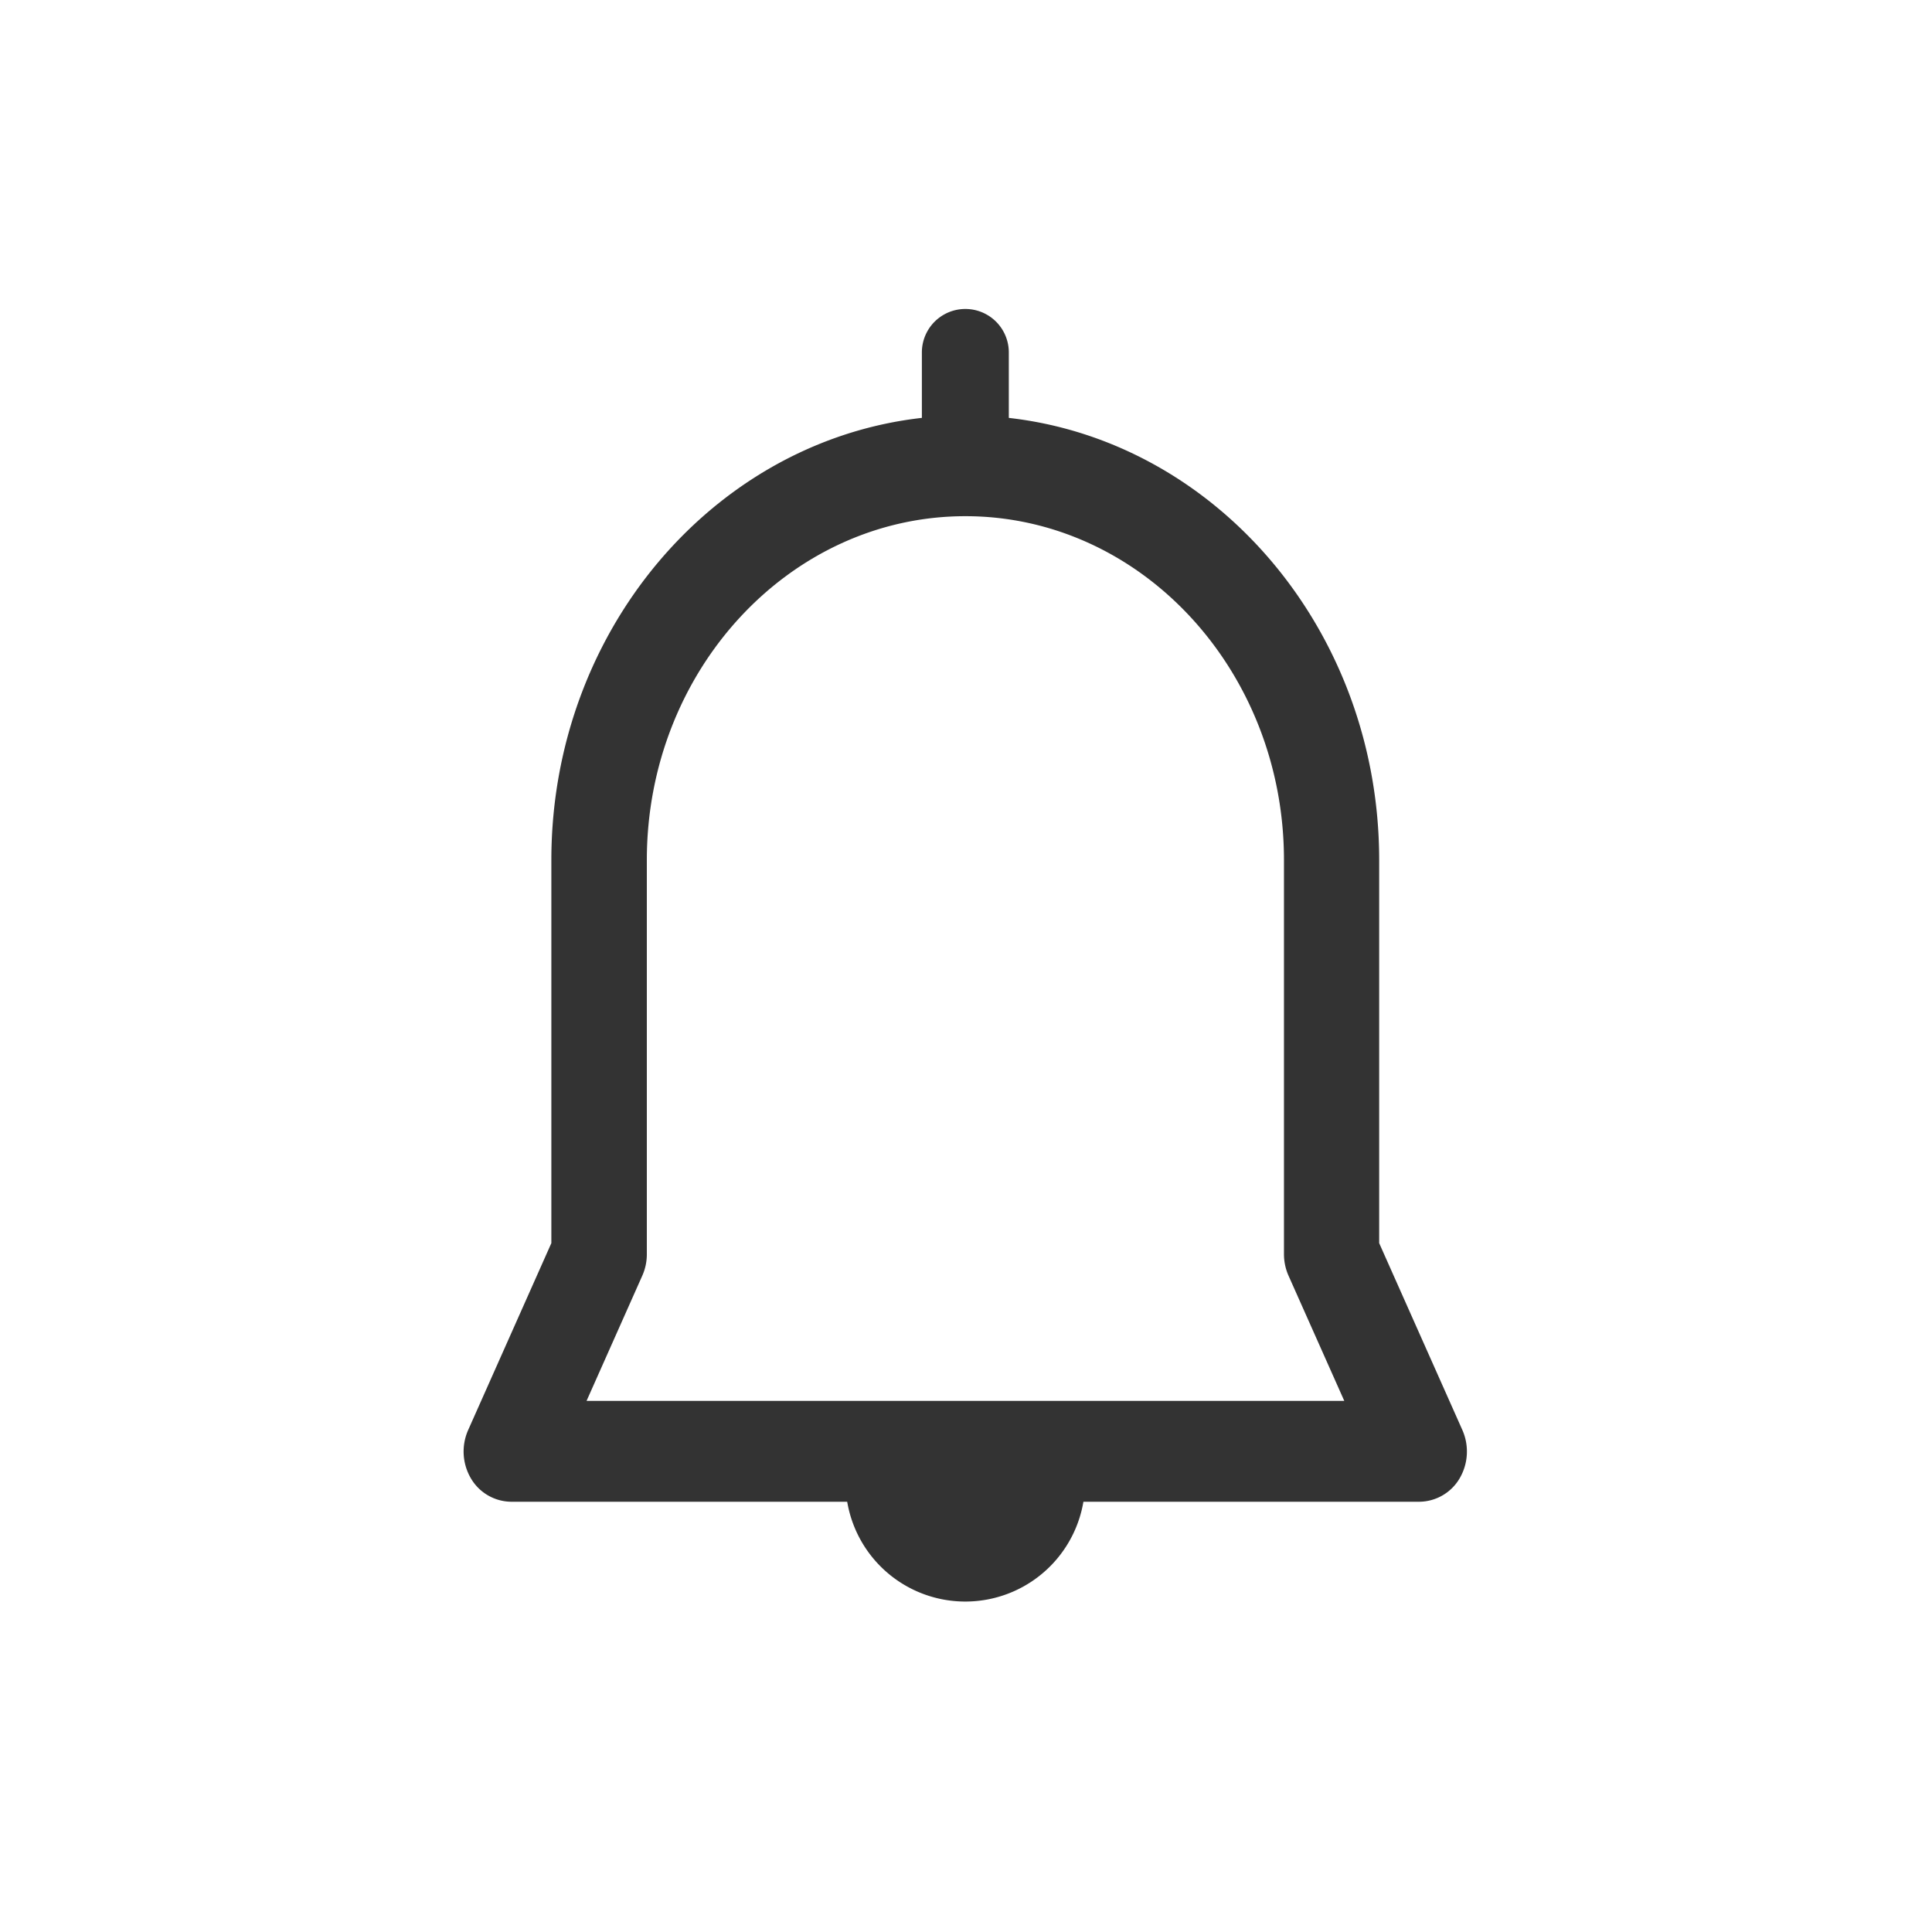 <svg xmlns="http://www.w3.org/2000/svg" id="icon_notice" width="50" height="50" viewBox="0 0 50 50">
    <defs>
        <style>
            .cls-2{fill:#333}
        </style>
    </defs>
    <path id="사각형_8143" fill="none" d="M0 0H50V50H0z"/>
    <g id="그룹_6846" transform="translate(11685.857 -5779)">
        <g id="그룹_6844" transform="translate(-11673.857 5787)">
            <g id="그룹_6832" transform="translate(0 0)">
                <g id="그룹_6829" transform="translate(0 2.747)">
                    <path id="패스_1882" d="M629.652 303.618h-23.5a1.221 1.221 0 0 1-1.042-.6 1.373 1.373 0 0 1-.074-1.256l2.153-4.837v-9.912c0-6.345 4.806-11.508 10.712-11.508s10.712 5.163 10.712 11.508v9.912l2.153 4.837a1.374 1.374 0 0 1-.074 1.256 1.222 1.222 0 0 1-1.04.6zm-21.552-2.61h19.61l-1.443-3.24a1.373 1.373 0 0 1-.118-.556v-10.2c0-4.907-3.7-8.9-8.244-8.9s-8.245 3.992-8.245 8.9v10.2a1.353 1.353 0 0 1-.118.556z" class="cls-2" transform="translate(-604.92 -275.5)"/>
                </g>
                <g id="그룹_6830" transform="translate(11.857)">
                    <path id="패스_1883" d="M616.324 276.53a1.125 1.125 0 0 1-1.124-1.13v-1.953a1.125 1.125 0 1 1 2.25 0v1.953a1.125 1.125 0 0 1-1.126 1.13z" class="cls-2" transform="translate(-615.199 -272.326)"/>
                </g>
                <g id="그룹_6831" transform="translate(9.887 30.172)">
                    <path id="패스_1884" d="M619.113 298.406a3.1 3.1 0 1 1-6.19 0" class="cls-2" transform="translate(-612.923 -298.406)"/>
                </g>
            </g>
        </g>
    </g>
</svg>
